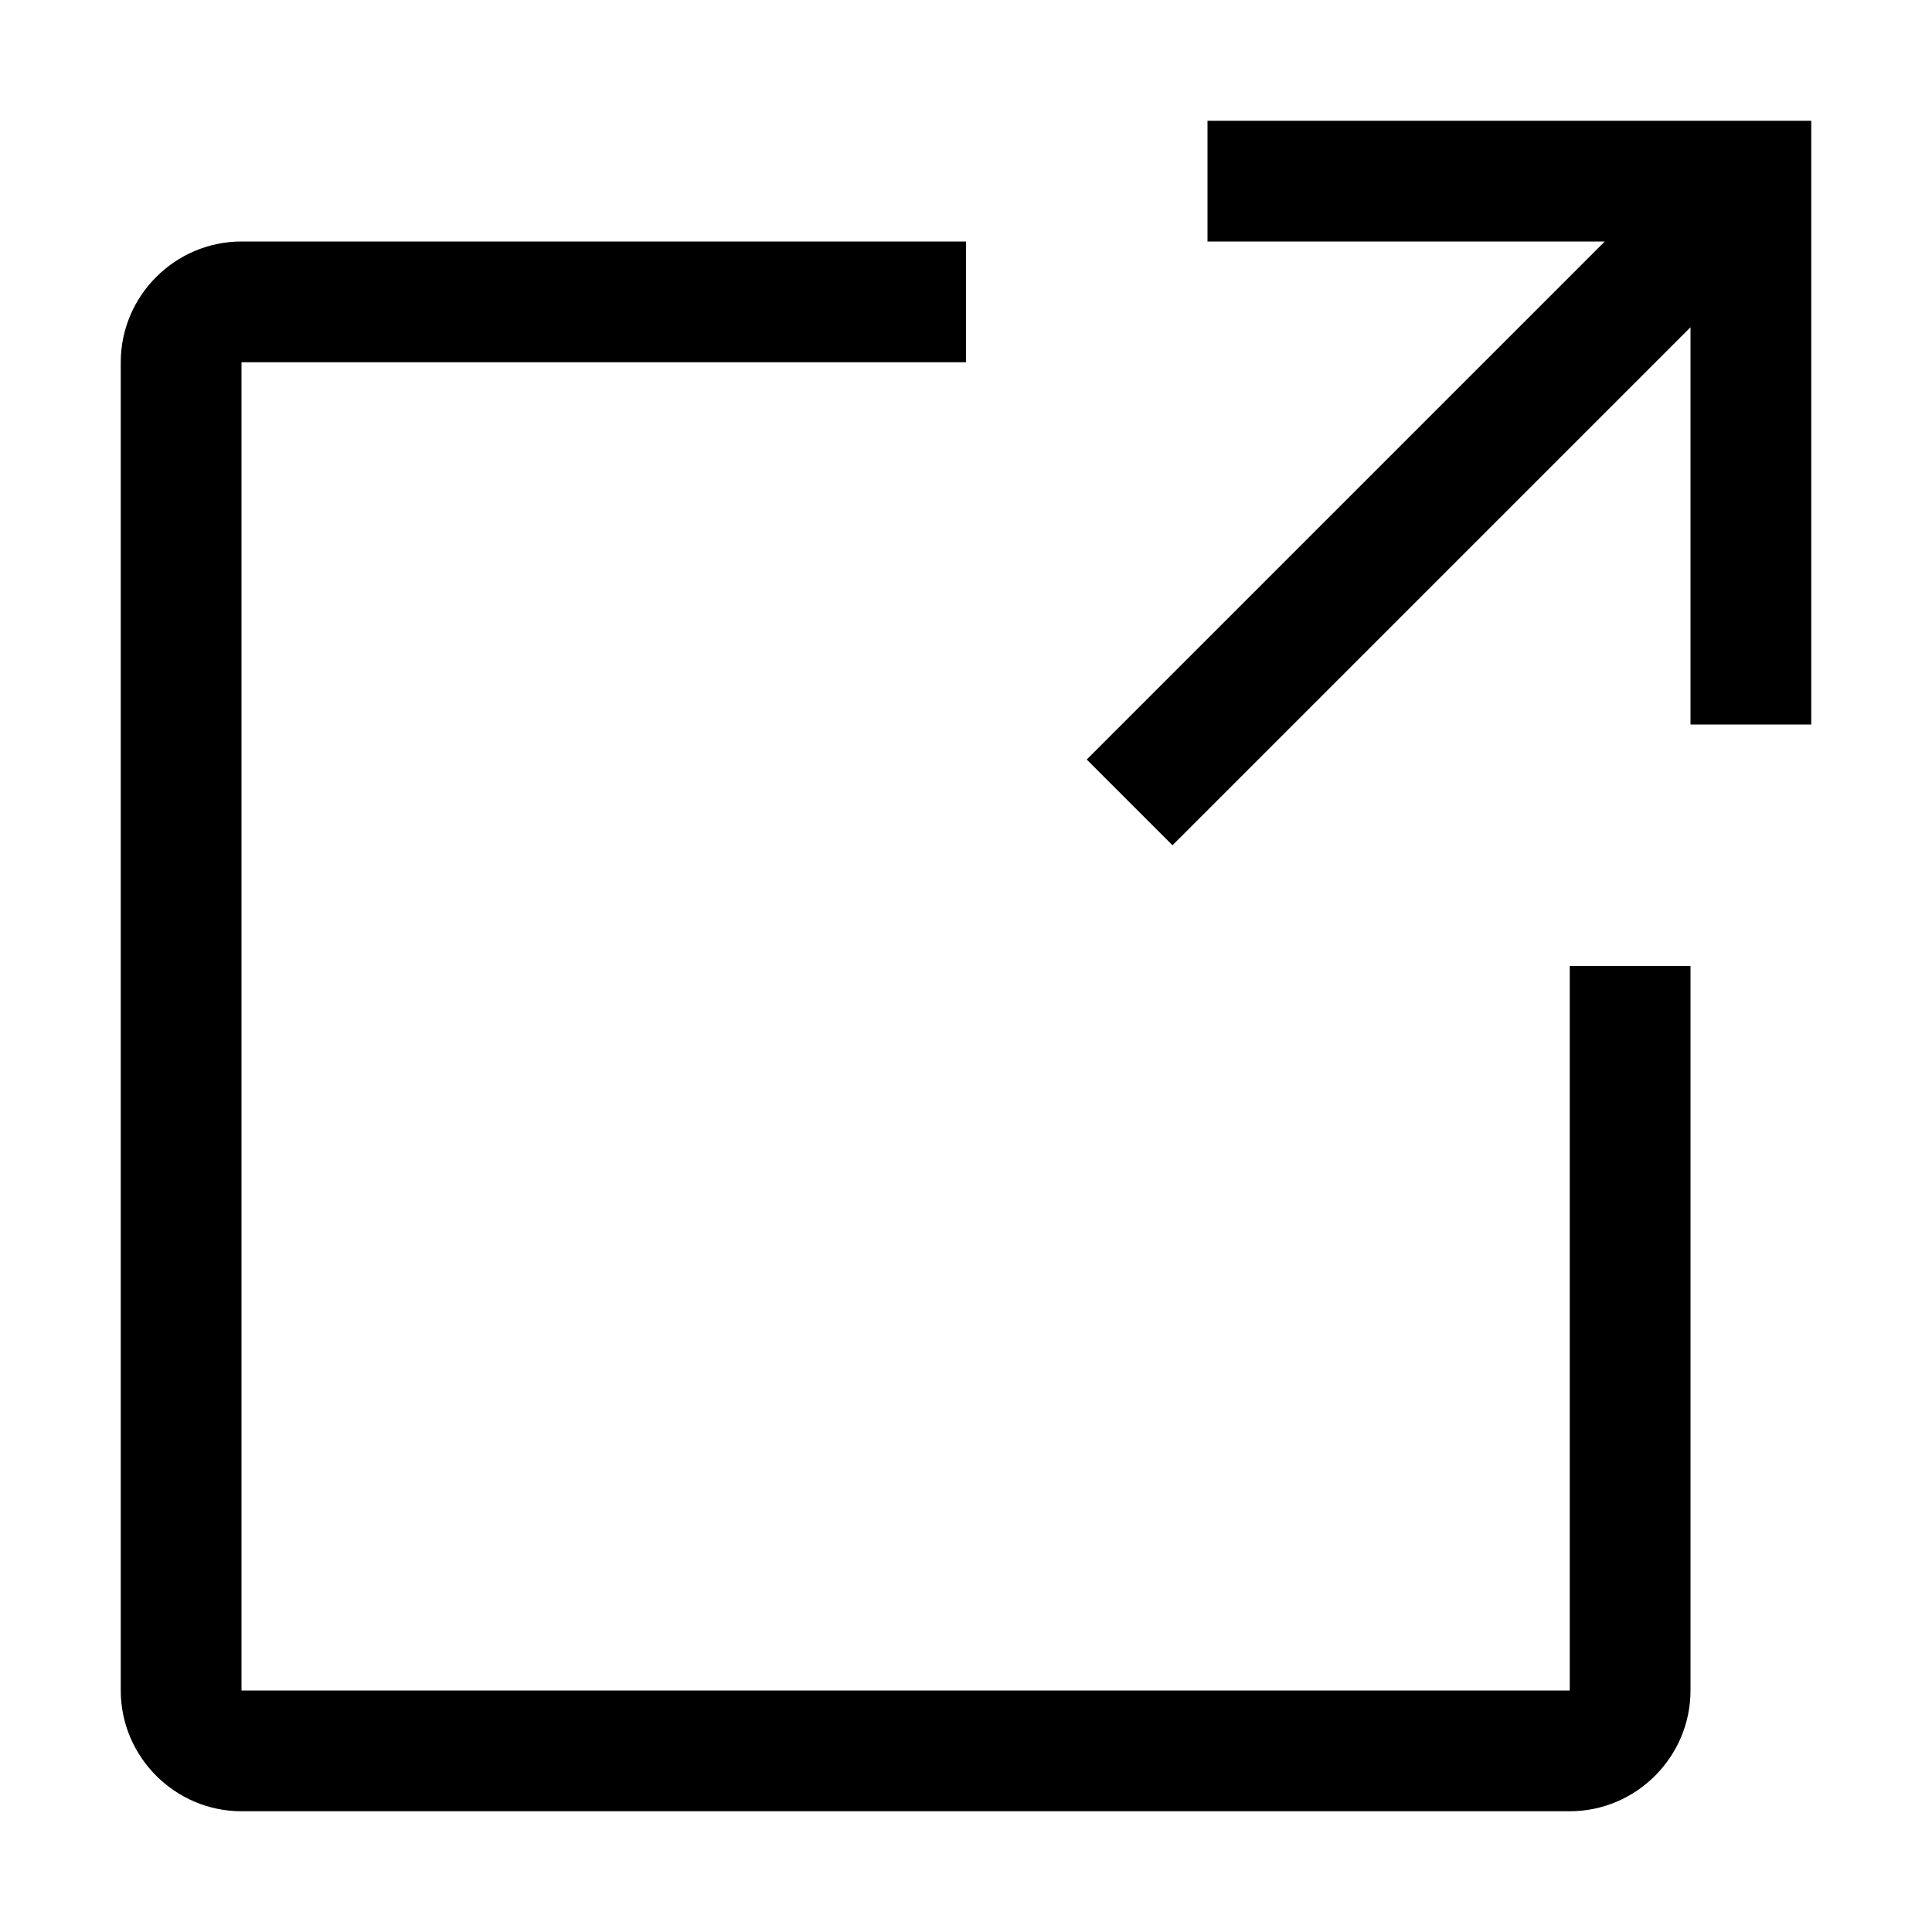 <svg xmlns="http://www.w3.org/2000/svg" width="48" height="48" viewBox="0 0 48 48"><path fill-rule="evenodd" d="M30 6V3h15v15h-3V8.13L29.13 21 27 18.87 39.87 6z"/><path fill-rule="evenodd" d="M39 42V24h3v18c0 1.65-1.35 3-3 3H6c-1.65 0-3-1.35-3-3V9c0-1.65 1.35-3 3-3h18v3H6v33z"/></svg>